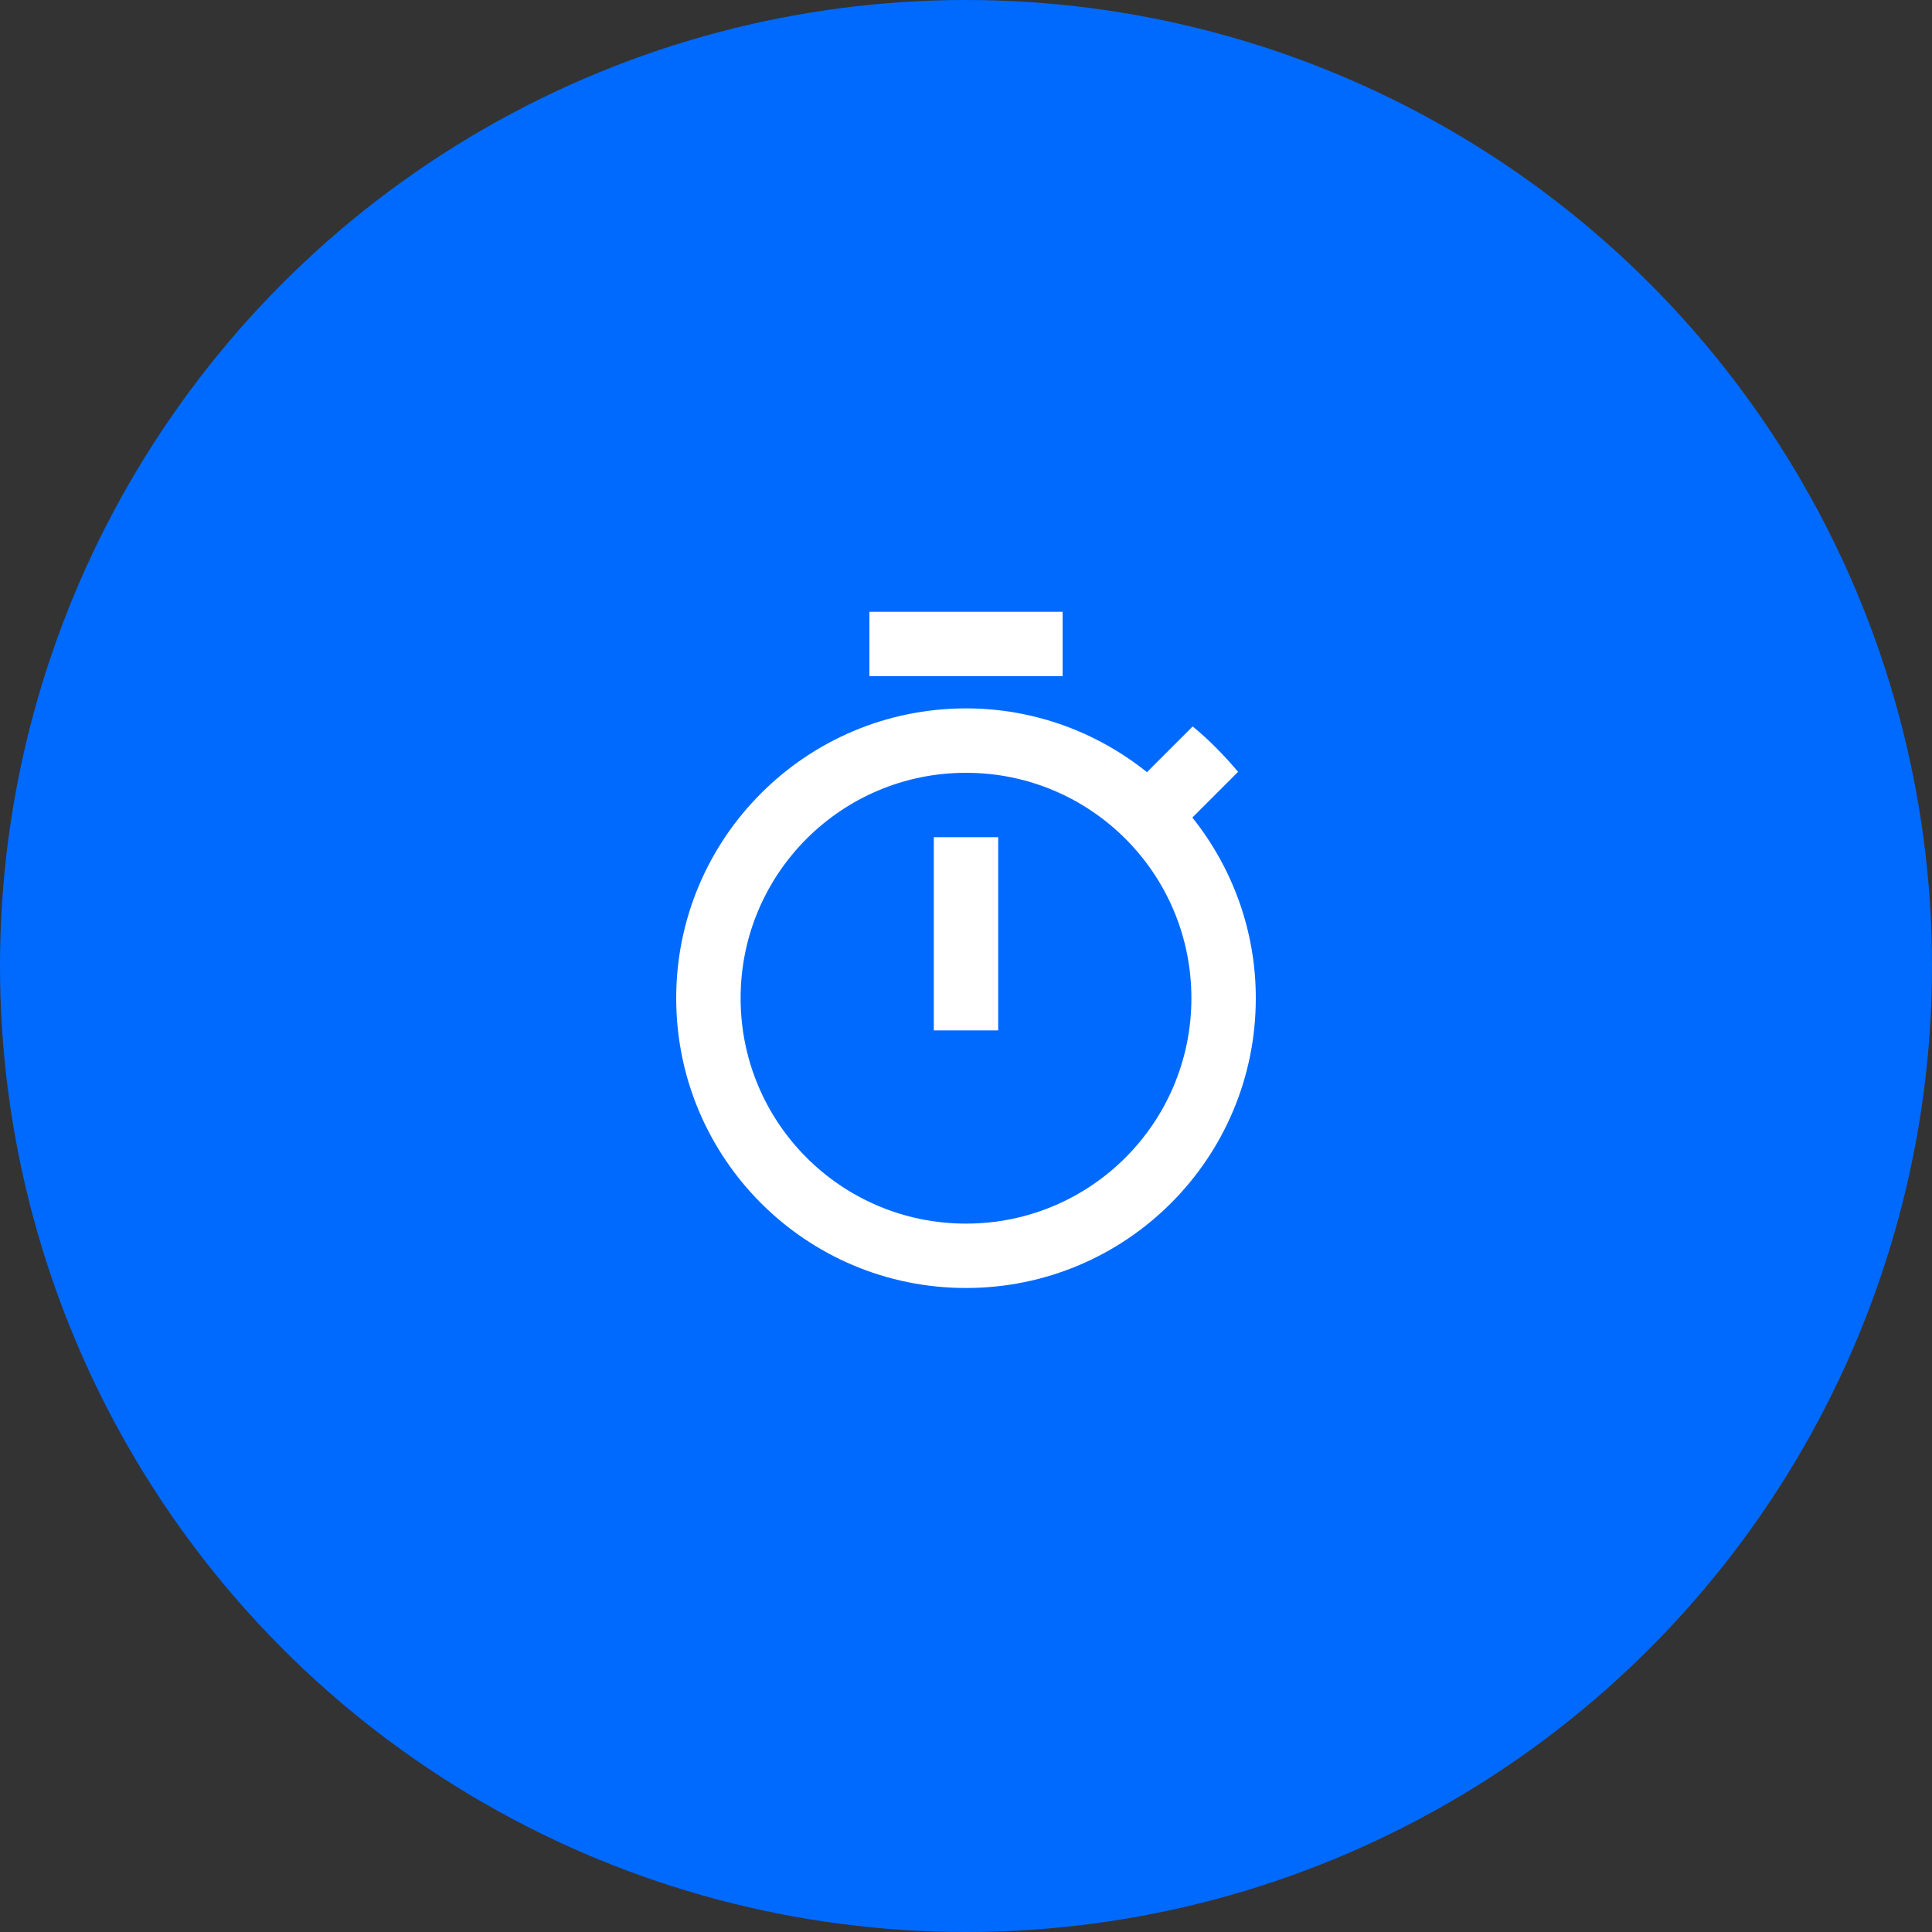 <svg width="80" height="80" viewBox="0 0 80 80" fill="none" xmlns="http://www.w3.org/2000/svg">
<rect x="0" y="0" width="80" height="80" fill="#333333" stroke="none"/>
<circle cx="40" cy="40" r="40" fill="#006AFF"/>
<path d="M44 25.333H36V28H44V25.333ZM38.667 42.667H41.333V34.667H38.667V42.667ZM49.373 33.853L51.267 31.96C50.693 31.28 50.067 30.64 49.387 30.08L47.493 31.973C45.427 30.32 42.827 29.333 40 29.333C33.373 29.333 28 34.707 28 41.333C28 47.96 33.36 53.333 40 53.333C46.64 53.333 52 47.96 52 41.333C52 38.507 51.013 35.907 49.373 33.853ZM40 50.667C34.84 50.667 30.667 46.493 30.667 41.333C30.667 36.173 34.84 32 40 32C45.16 32 49.333 36.173 49.333 41.333C49.333 46.493 45.16 50.667 40 50.667Z" fill="white"/>
</svg>
